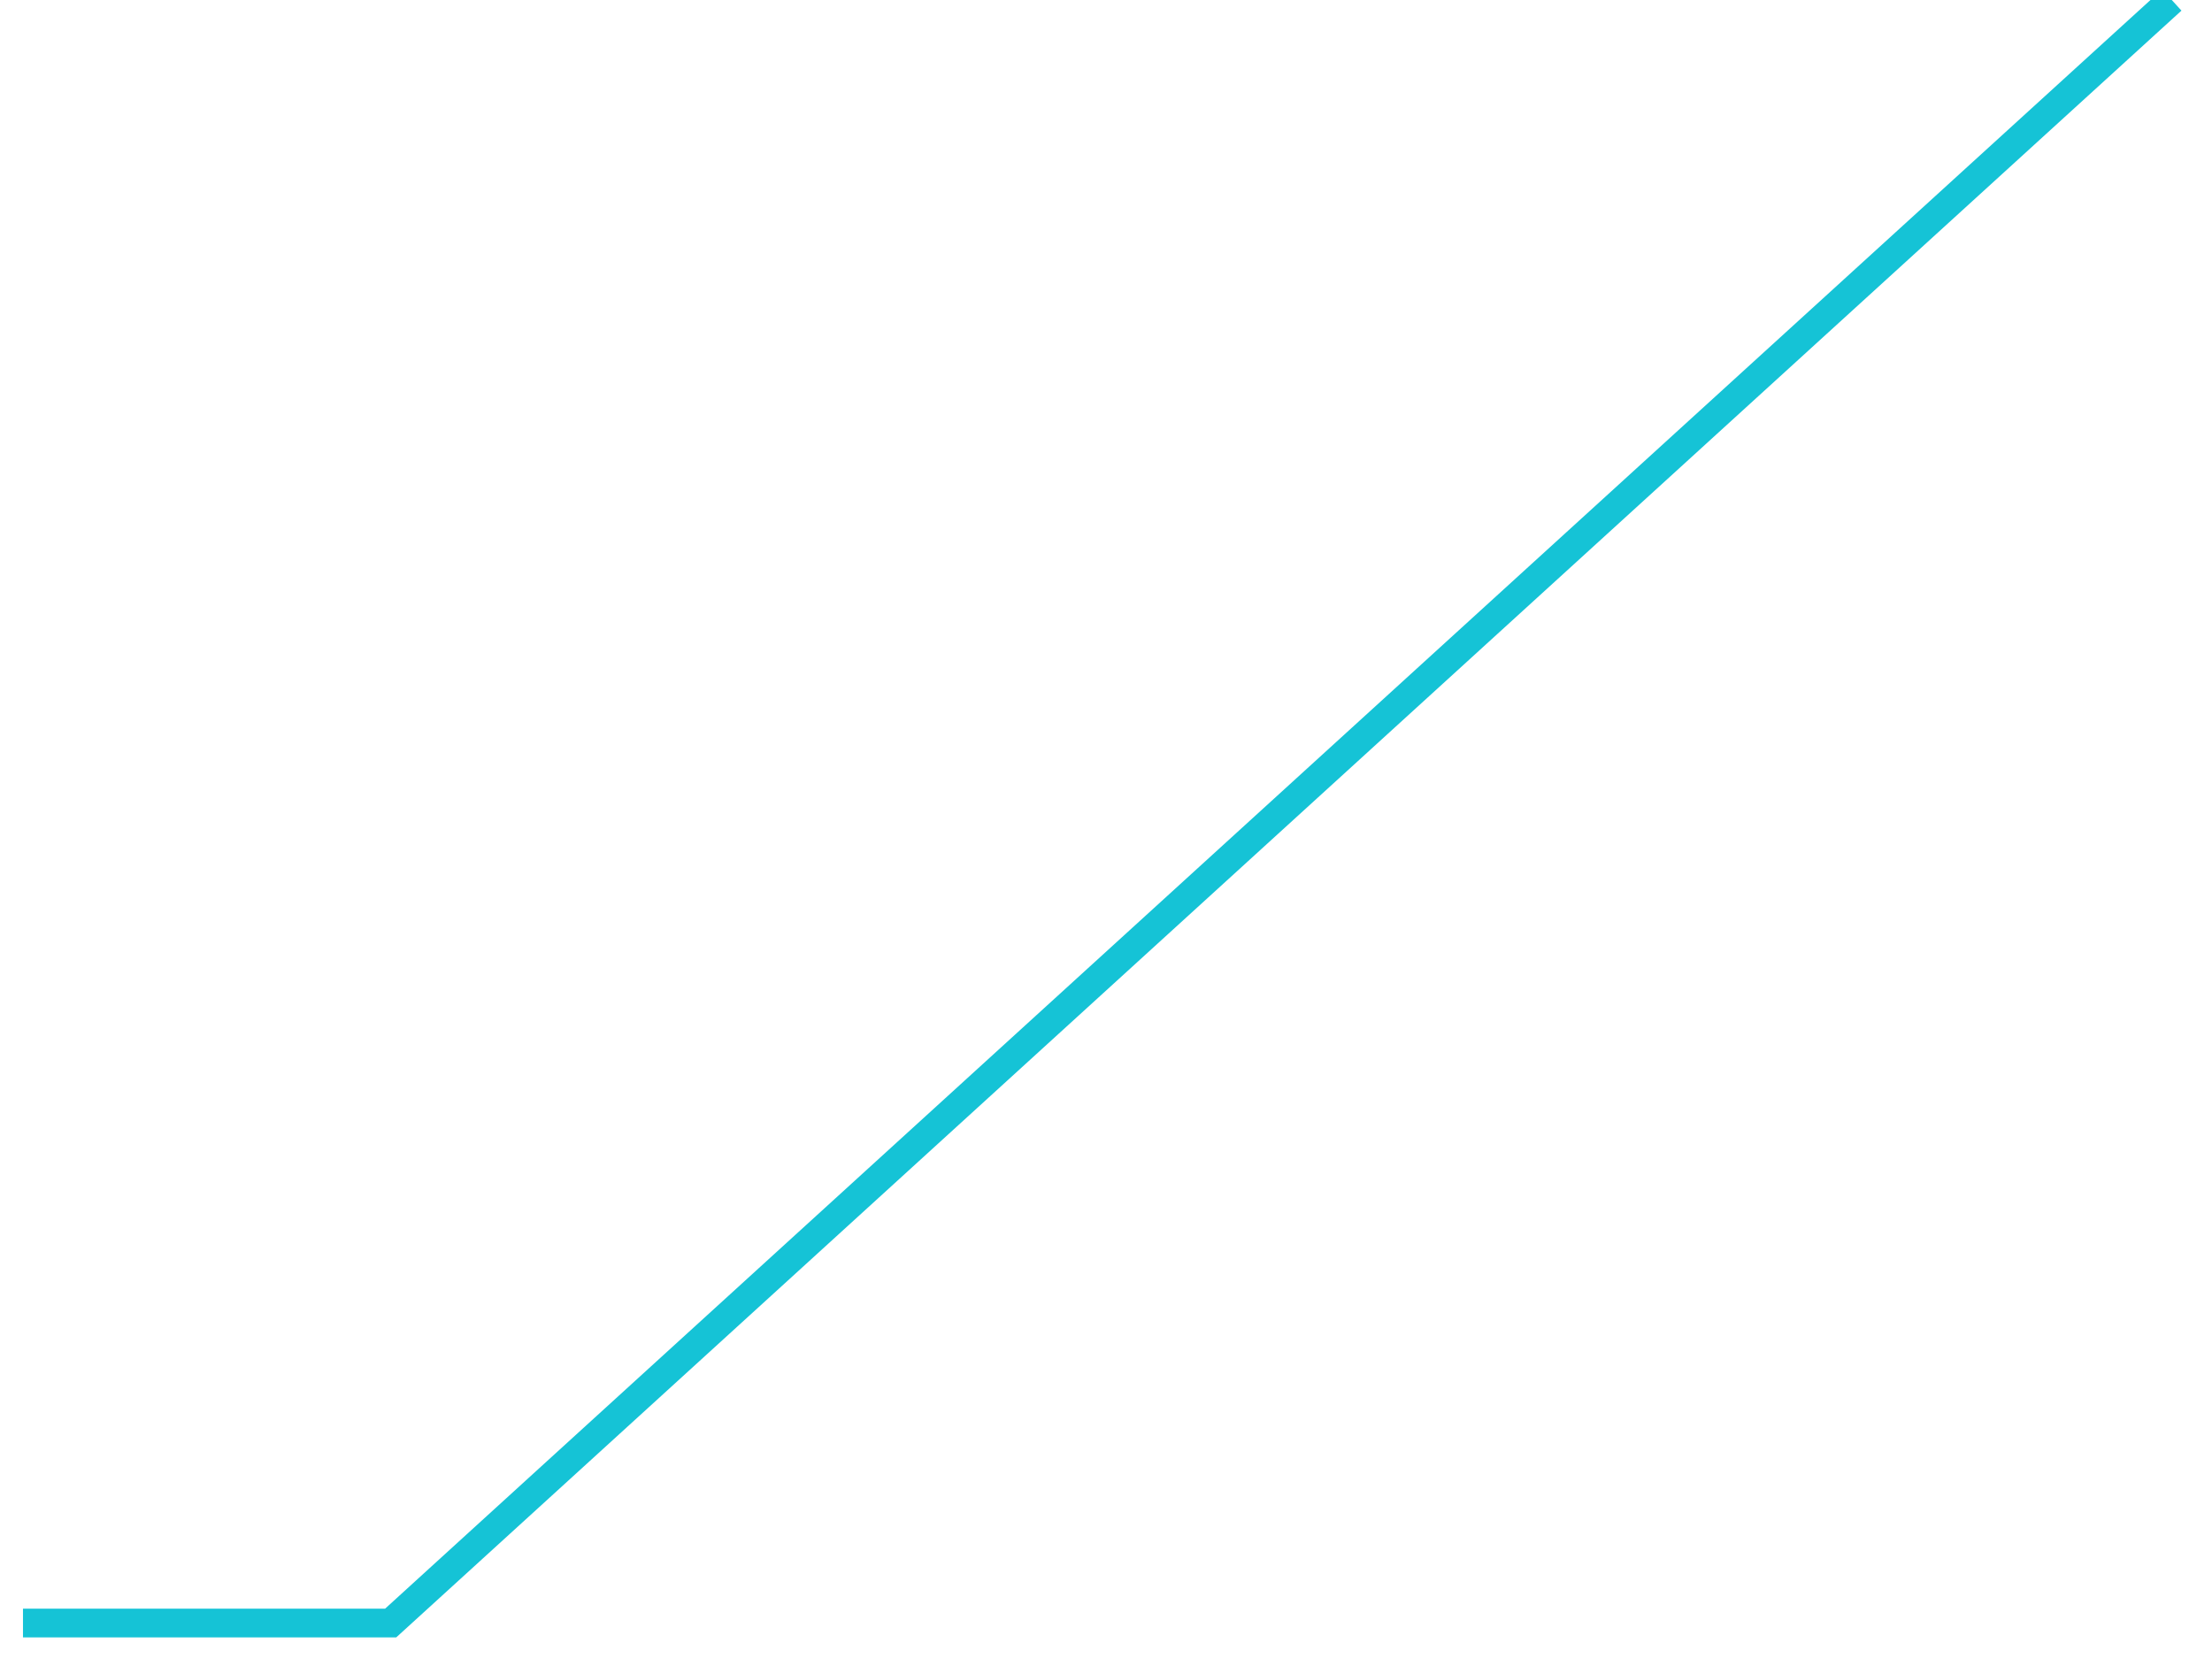﻿<?xml version="1.0" encoding="utf-8"?>
<svg version="1.1" xmlns:xlink="http://www.w3.org/1999/xlink" width="77px" height="58px" xmlns="http://www.w3.org/2000/svg">
  <g transform="matrix(1 0 0 1 -195 -3828 )">
    <path d="M 75.6 0  L 13.6 56.5  L 0.8 56.5  " stroke-width="1" stroke="#15c3d6" fill="none" transform="matrix(1 0 0 1 195 3828 )" />
  </g>
</svg>